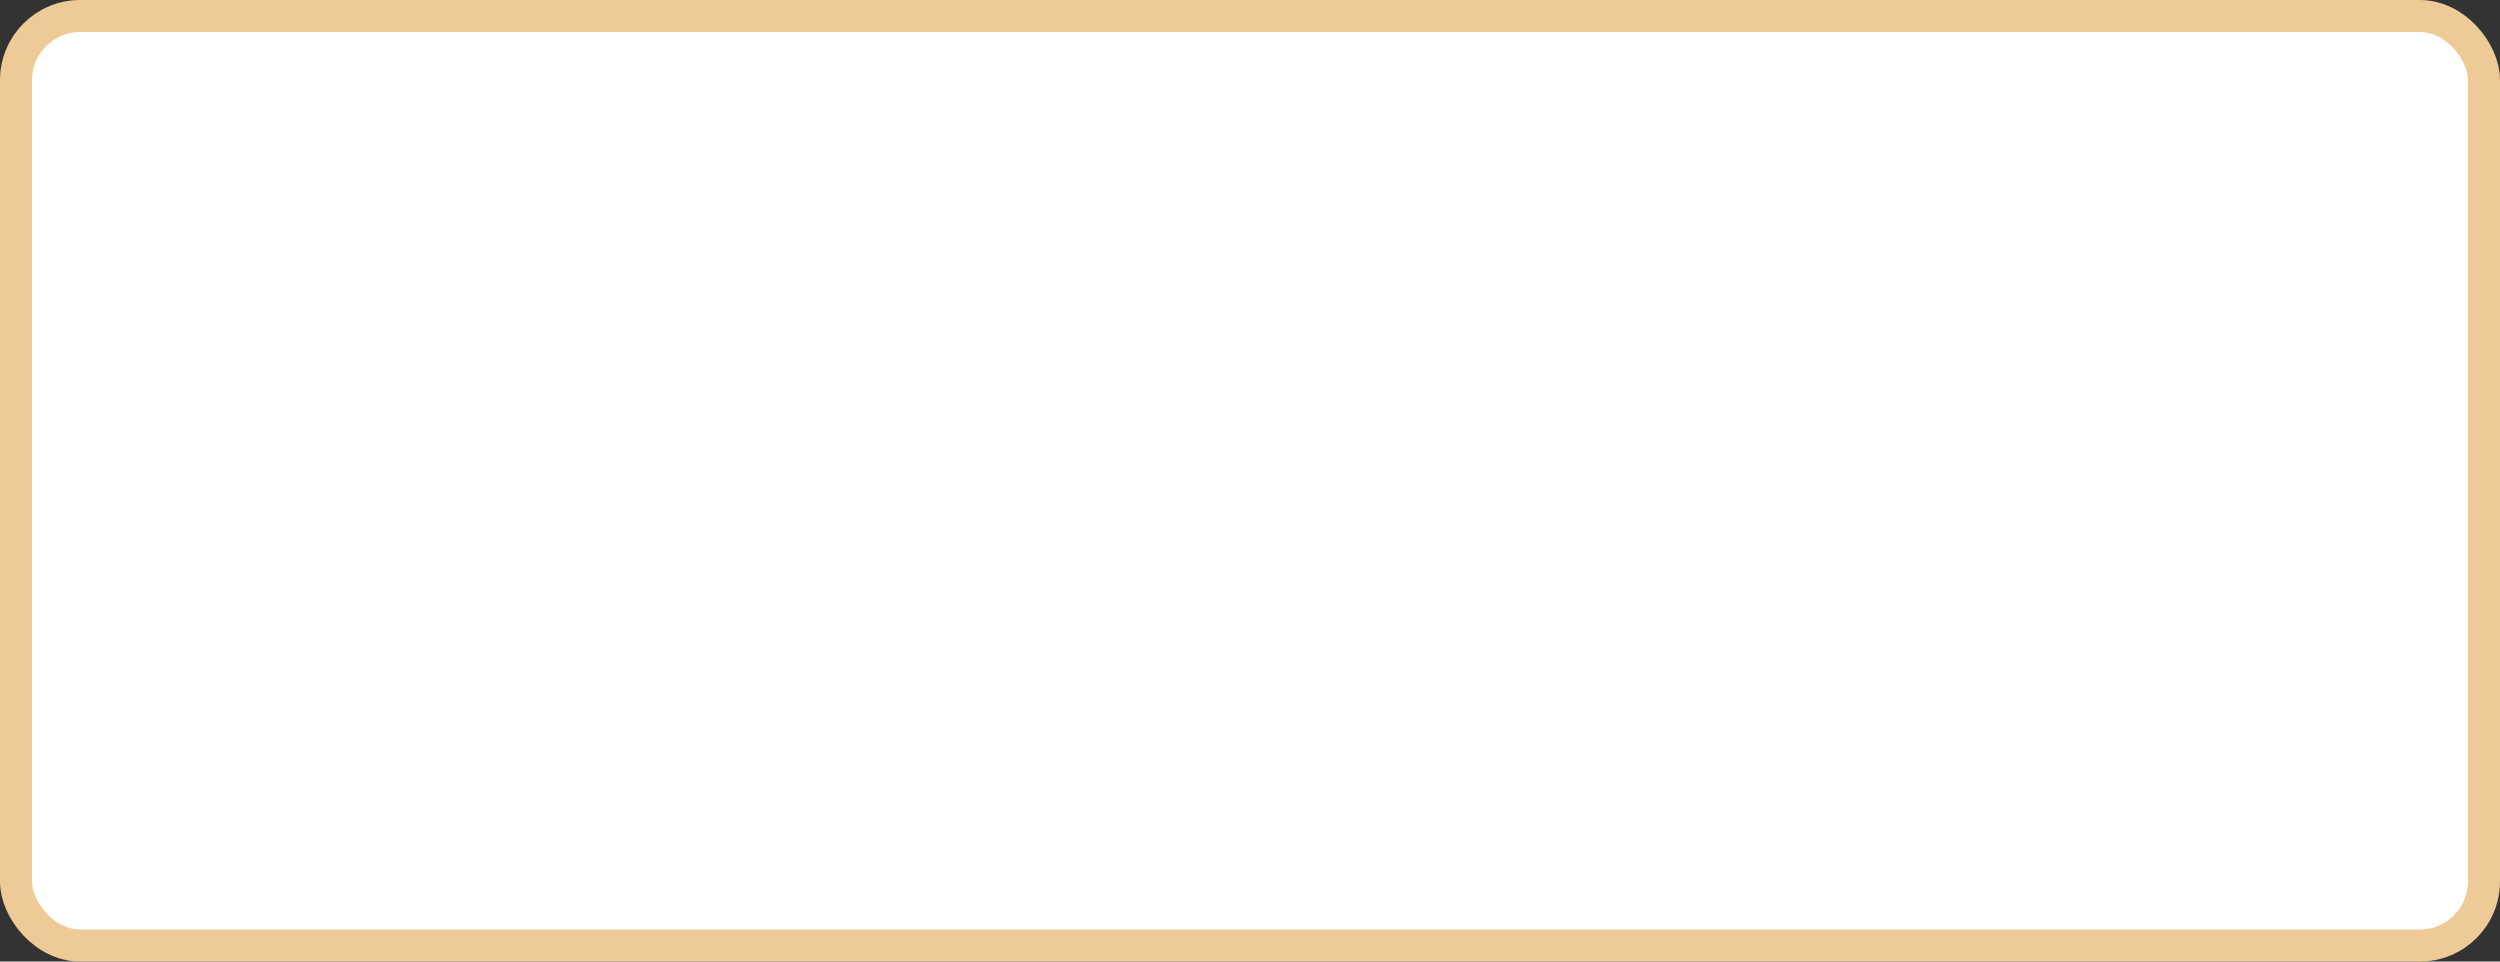 <?xml version='1.0' encoding='utf-8'?>
<svg xmlns="http://www.w3.org/2000/svg" width="100%" height="100%" viewBox="0 0 78.0 30.0">
  <rect x="0" y="0" width="78.0" height="30.0" fill="#333333" stroke="none"/>
  <rect x="0.5" y="0.5" width="77.0" height="29.0" rx="2" ry="2" id="shield" style="fill:#ffffff;stroke:#eeca97;stroke-width:1;"/>
</svg>
